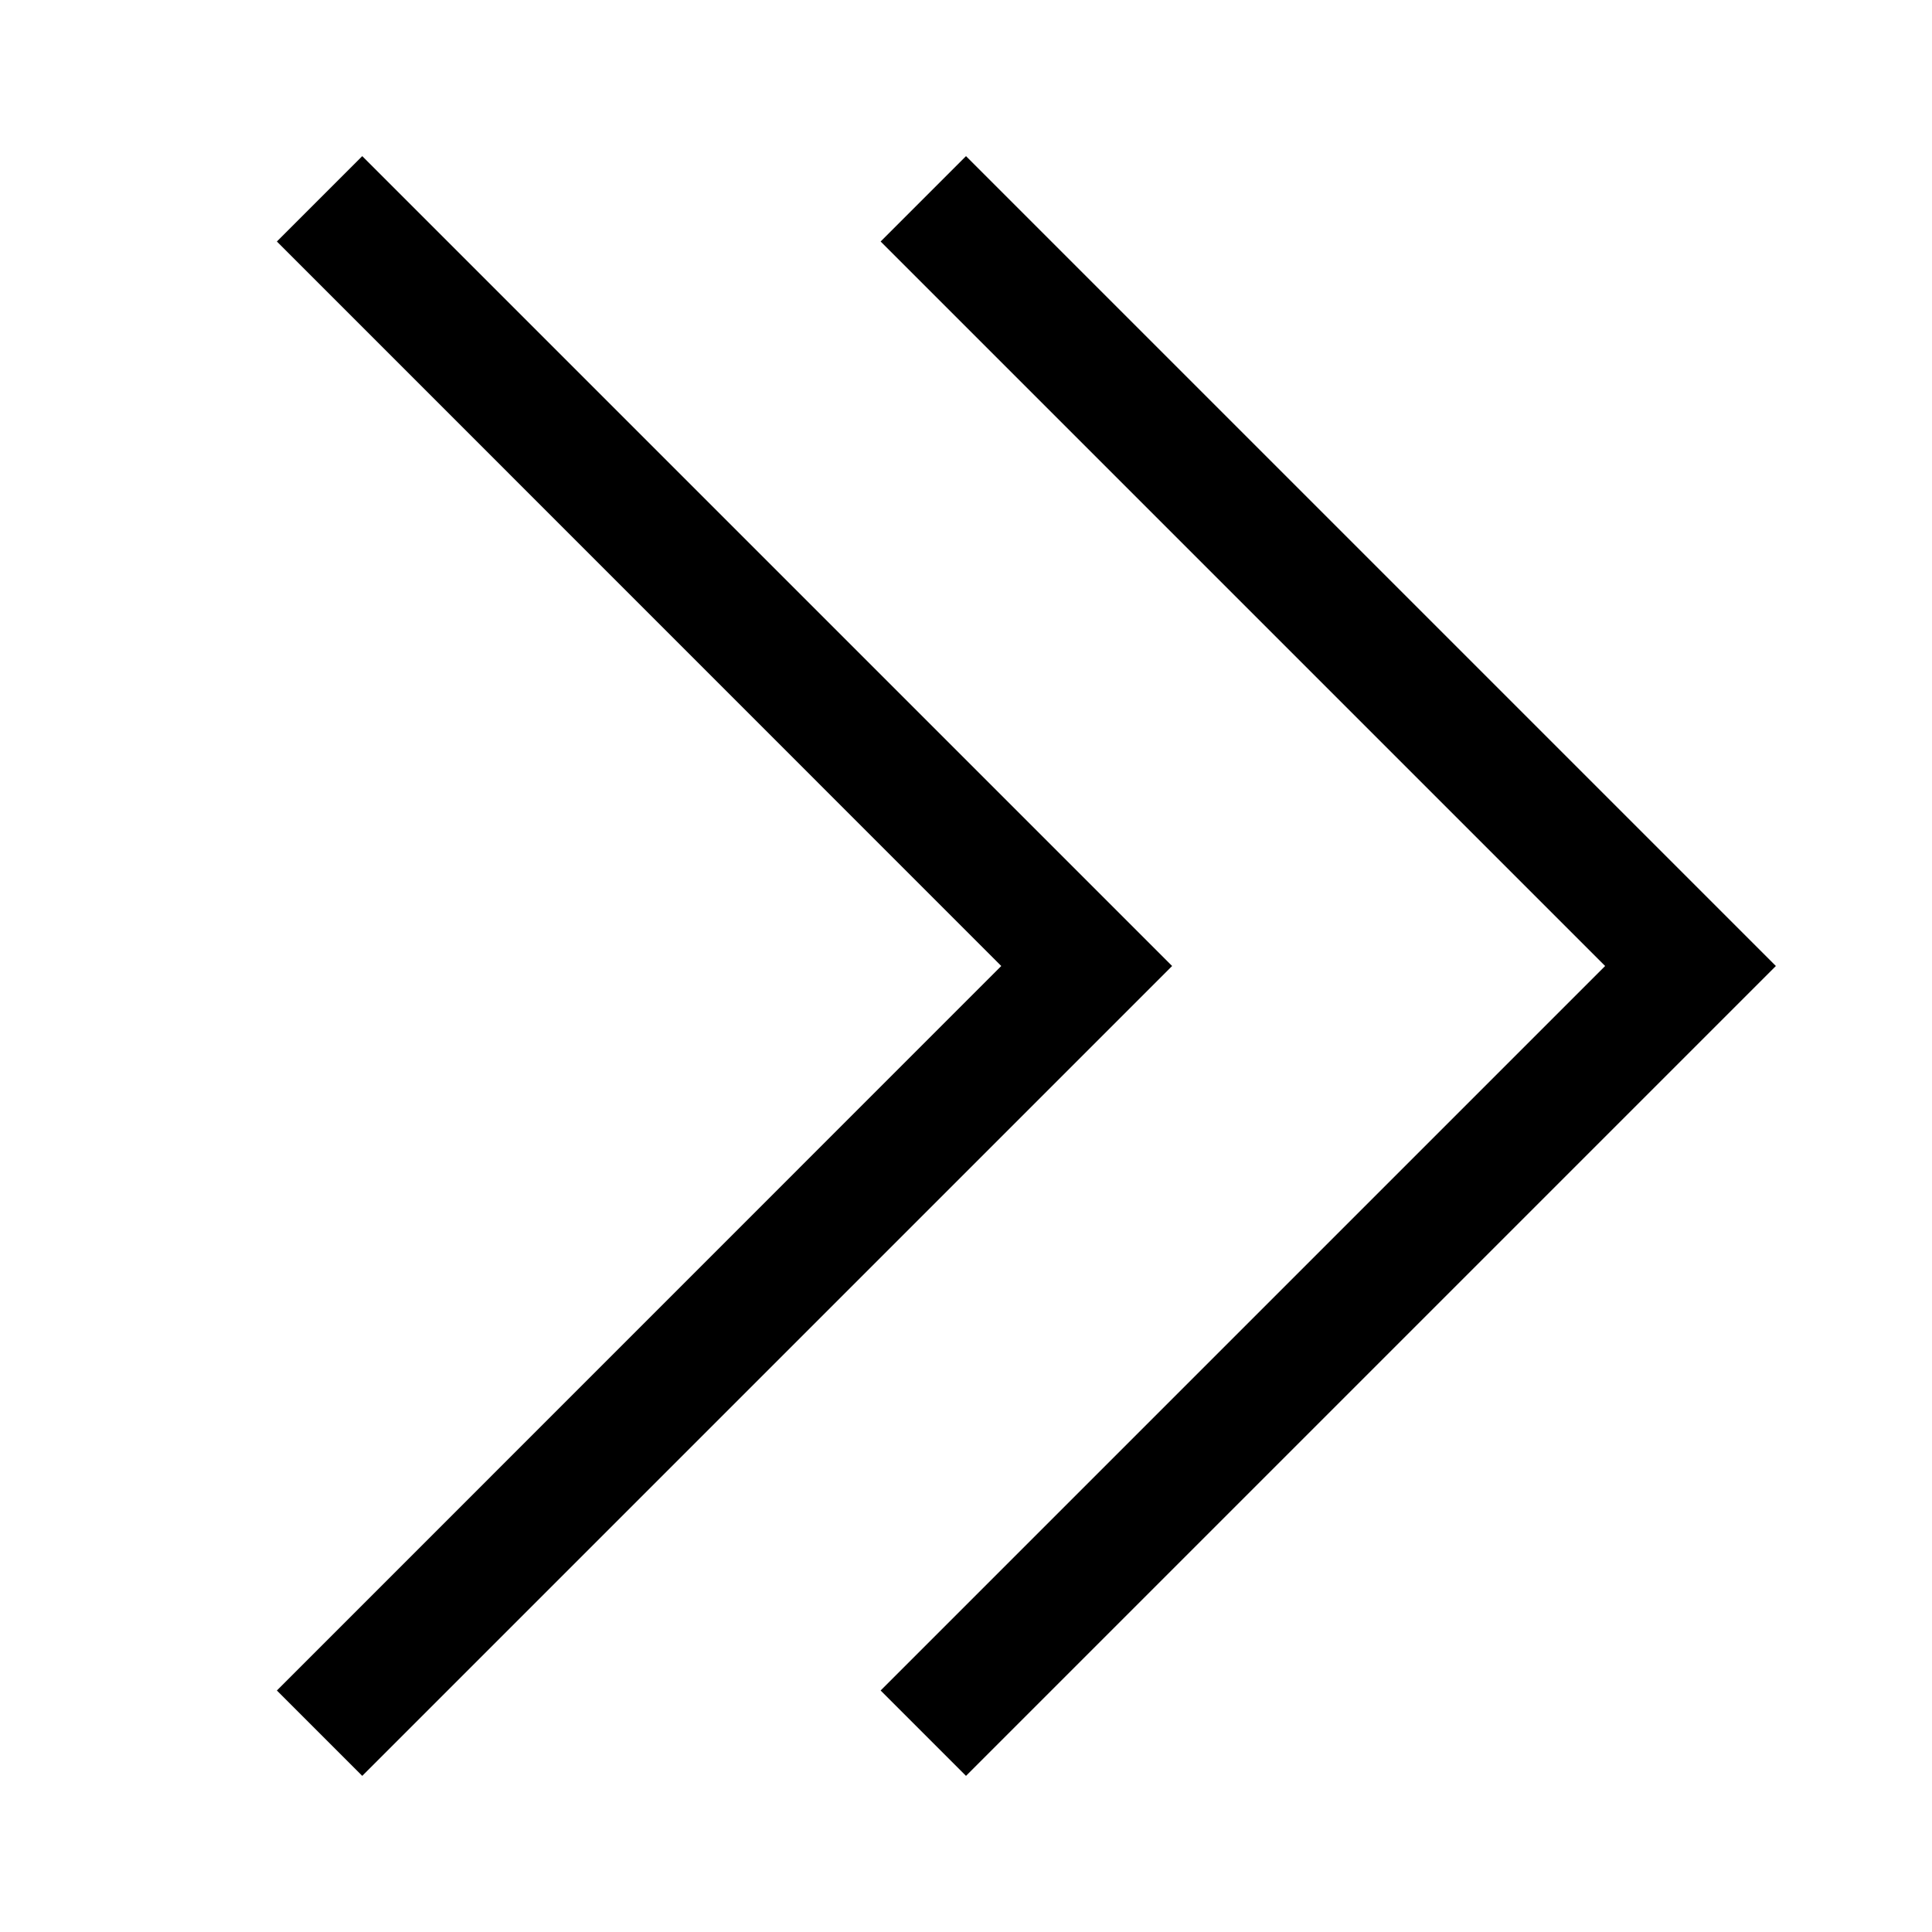 <svg width="16" height="16" viewBox="0 0 16 16" fill="none" xmlns="http://www.w3.org/2000/svg">
<path d="M3 14.707L2.293 14L8.292 8L2.293 2L3 1.293L9.707 8L3 14.707Z" fill="black"/>
<path d="M8 14.707L7.293 14L13.293 8L7.293 2L8 1.293L14.707 8L8 14.707Z" fill="black"/>
</svg>
